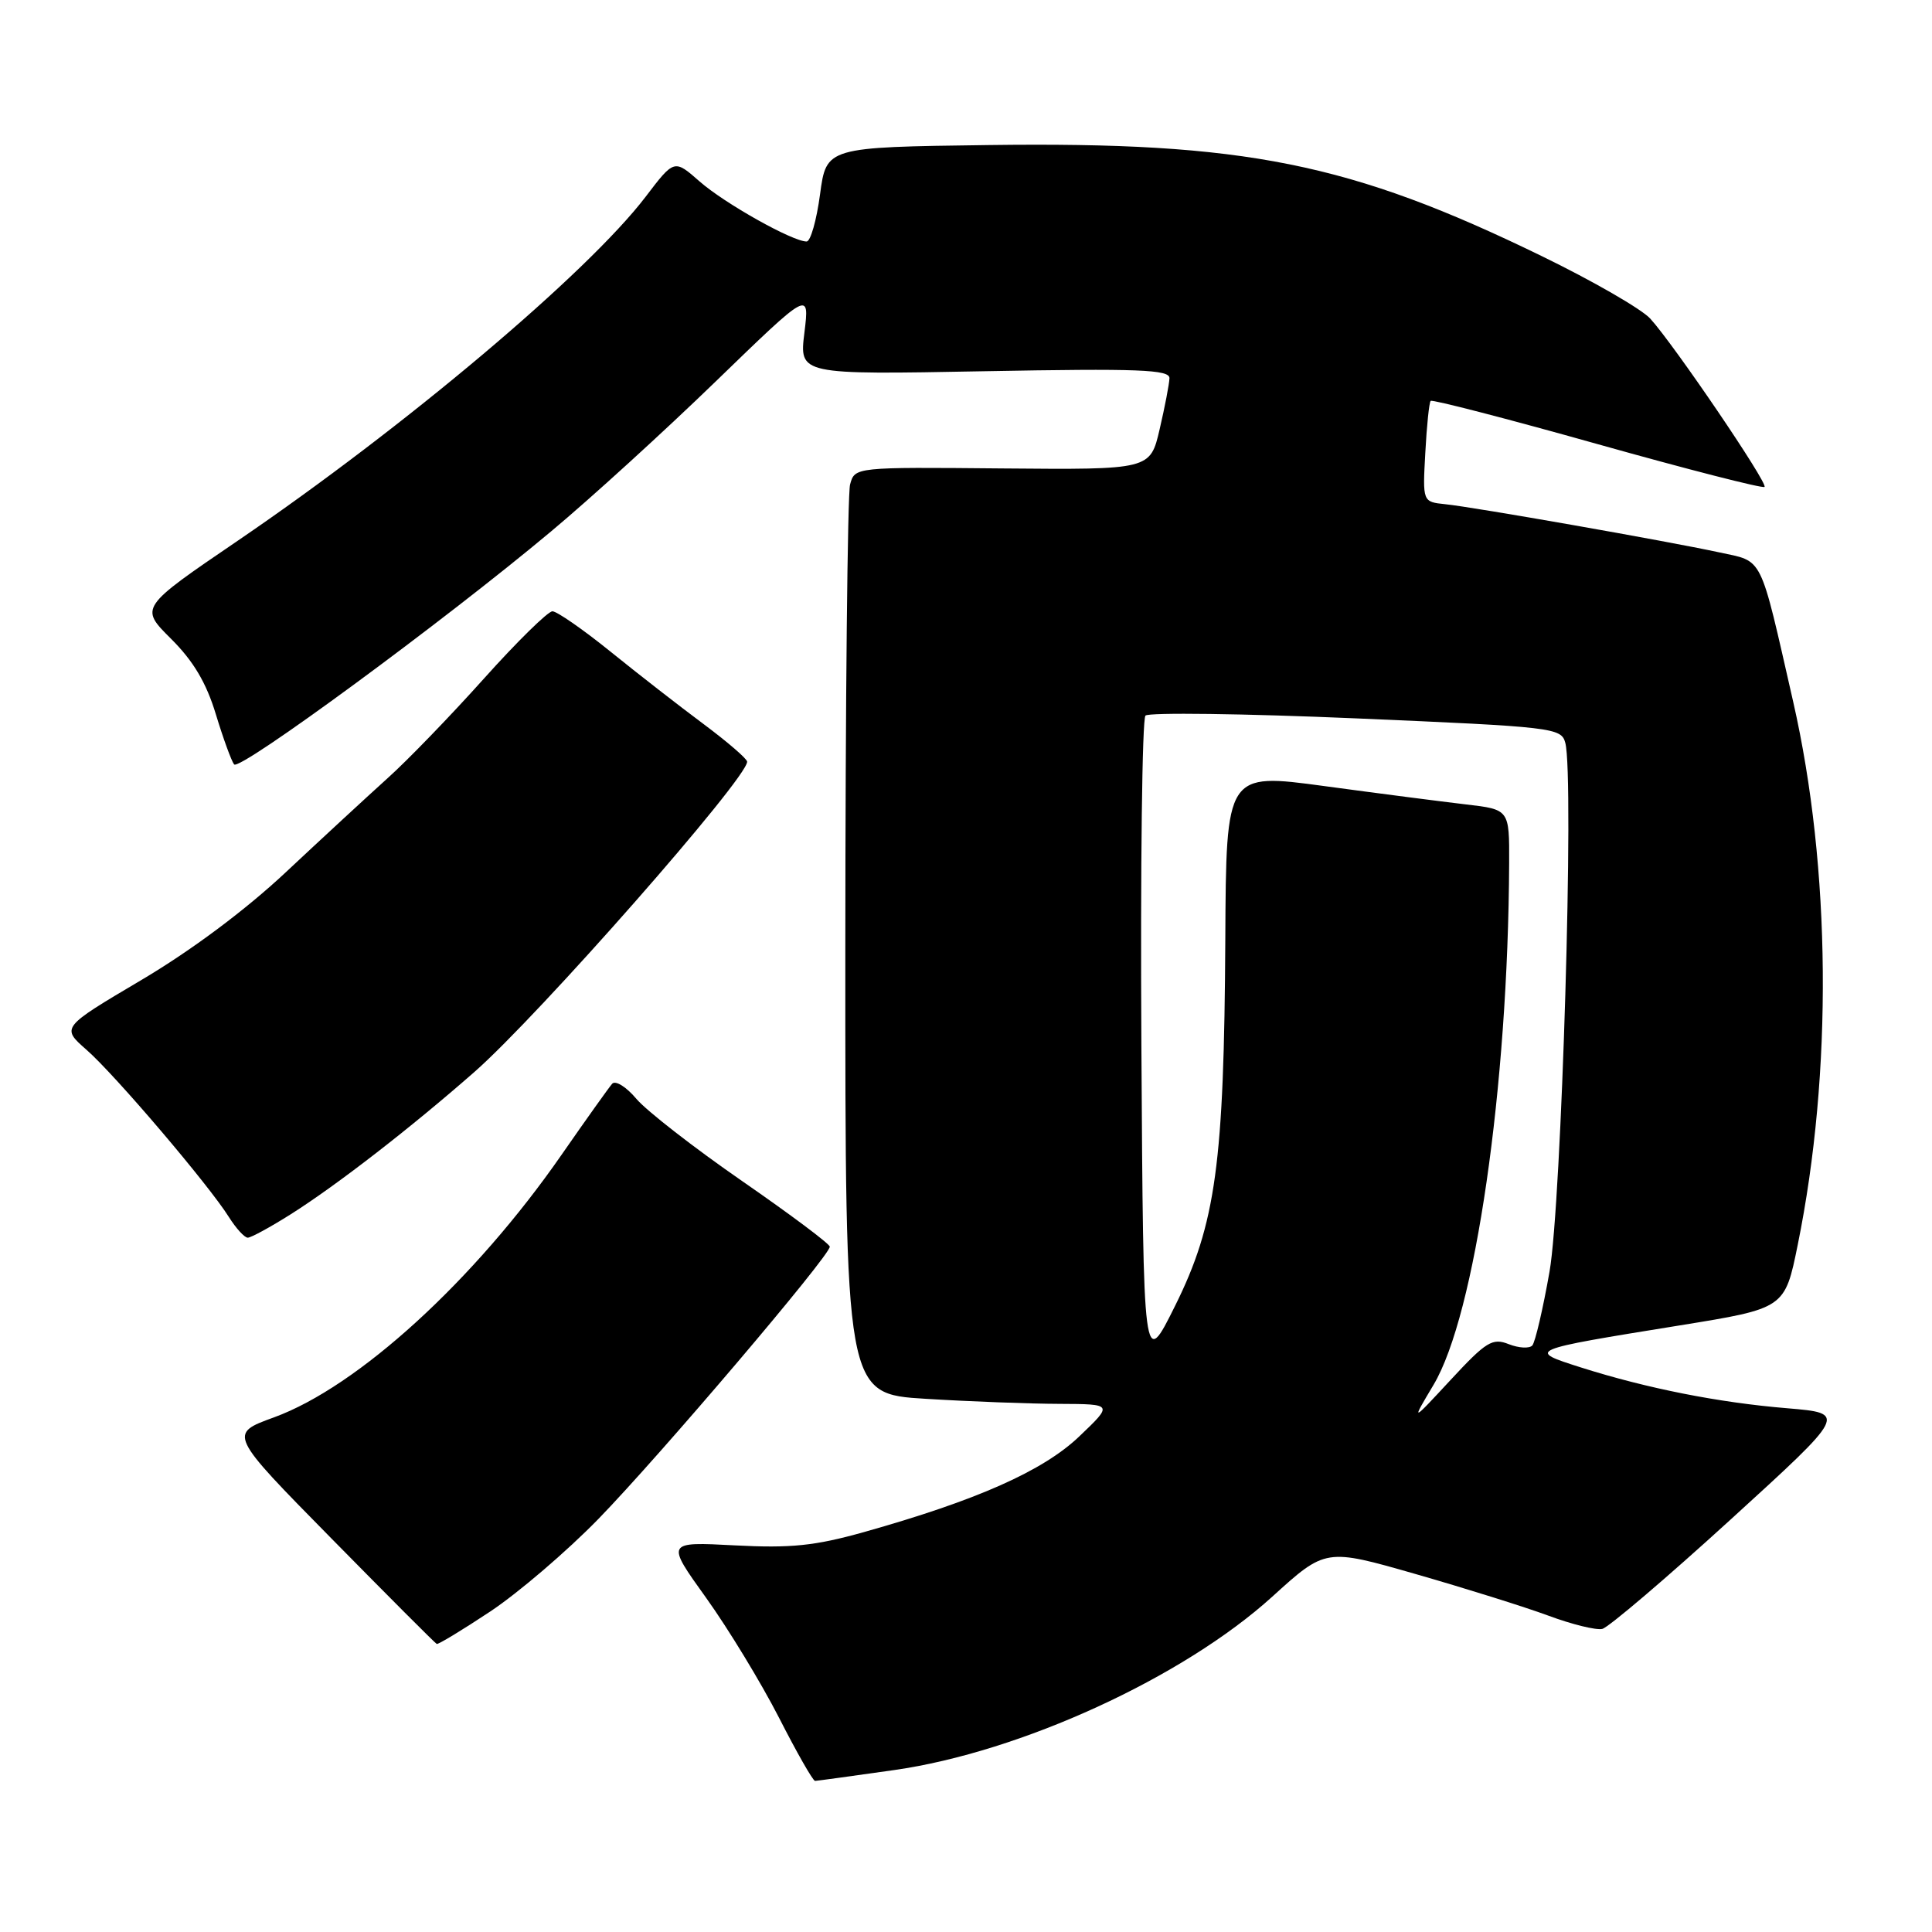 <?xml version="1.0" encoding="UTF-8" standalone="no"?>
<!DOCTYPE svg PUBLIC "-//W3C//DTD SVG 1.1//EN" "http://www.w3.org/Graphics/SVG/1.1/DTD/svg11.dtd" >
<svg xmlns="http://www.w3.org/2000/svg" xmlns:xlink="http://www.w3.org/1999/xlink" version="1.1" viewBox="0 0 256 256">
 <g >
 <path fill="currentColor"
d=" M 118.50 234.54 C 135.25 232.15 156.75 222.29 168.58 211.57 C 175.65 205.15 175.65 205.15 187.58 208.57 C 194.13 210.45 202.05 212.93 205.16 214.08 C 208.28 215.24 211.49 216.03 212.31 215.84 C 213.12 215.65 220.76 209.15 229.28 201.38 C 244.76 187.27 244.76 187.27 236.81 186.60 C 227.72 185.85 218.20 183.96 209.50 181.20 C 202.27 178.90 202.28 178.90 222.59 175.62 C 236.50 173.37 236.50 173.37 238.21 164.94 C 242.85 142.10 242.62 115.01 237.61 93.00 C 233.09 73.19 233.74 74.48 227.75 73.18 C 220.85 71.69 195.33 67.20 191.50 66.81 C 188.50 66.50 188.50 66.50 188.86 60.00 C 189.05 56.42 189.37 53.33 189.57 53.12 C 189.77 52.91 199.71 55.48 211.66 58.84 C 223.61 62.20 233.58 64.75 233.81 64.52 C 234.29 64.04 221.81 45.66 218.66 42.21 C 217.51 40.95 211.06 37.23 204.32 33.95 C 178.90 21.57 164.97 18.77 131.00 19.22 C 109.50 19.50 109.50 19.50 108.66 25.75 C 108.20 29.19 107.40 32.00 106.88 32.00 C 105.01 32.00 96.01 26.95 92.71 24.05 C 89.34 21.09 89.34 21.09 85.55 26.07 C 77.86 36.15 53.67 56.55 31.50 71.65 C 18.50 80.50 18.50 80.50 22.66 84.64 C 25.63 87.59 27.34 90.48 28.60 94.64 C 29.58 97.86 30.67 100.85 31.02 101.29 C 31.77 102.19 58.79 82.33 72.99 70.44 C 78.22 66.08 88.07 57.10 94.88 50.50 C 107.27 38.50 107.27 38.50 106.59 44.07 C 105.90 49.65 105.90 49.65 130.45 49.19 C 150.90 48.81 154.99 48.97 154.96 50.12 C 154.93 50.88 154.35 53.92 153.66 56.87 C 152.41 62.24 152.41 62.24 132.83 62.07 C 113.26 61.89 113.26 61.89 112.64 64.20 C 112.30 65.46 112.02 93.09 112.01 125.60 C 112.00 184.70 112.00 184.70 122.66 185.35 C 128.52 185.71 136.50 186.01 140.41 186.02 C 147.50 186.05 147.50 186.05 143.00 190.34 C 138.21 194.91 129.42 198.81 114.44 203.02 C 107.98 204.83 104.80 205.16 97.37 204.77 C 88.23 204.29 88.23 204.29 93.57 211.73 C 96.51 215.83 100.84 222.96 103.21 227.58 C 105.57 232.21 107.72 235.98 108.00 235.98 C 108.28 235.97 113.00 235.32 118.50 234.54 Z  M 64.98 213.52 C 68.69 211.05 75.13 205.54 79.29 201.27 C 87.44 192.89 110.03 166.32 109.95 165.19 C 109.93 164.81 104.70 160.90 98.34 156.50 C 91.98 152.10 85.68 147.20 84.33 145.61 C 82.99 144.01 81.54 143.11 81.11 143.61 C 80.68 144.10 77.67 148.32 74.42 153.00 C 62.86 169.66 47.43 183.75 36.30 187.81 C 30.28 190.00 30.28 190.00 43.89 203.83 C 51.38 211.44 57.66 217.74 57.87 217.83 C 58.07 217.92 61.27 215.98 64.98 213.52 Z  M 38.55 160.88 C 44.61 157.05 54.38 149.48 62.84 142.06 C 71.38 134.57 99.00 103.15 99.00 100.93 C 99.00 100.55 96.41 98.32 93.25 95.96 C 90.09 93.61 84.52 89.28 80.89 86.34 C 77.25 83.40 73.79 81.00 73.20 81.00 C 72.61 81.00 68.52 85.01 64.12 89.92 C 59.72 94.83 53.96 100.79 51.31 103.16 C 48.67 105.54 42.64 111.11 37.91 115.54 C 32.55 120.57 25.34 125.95 18.71 129.87 C 8.10 136.15 8.10 136.15 11.47 139.11 C 15.25 142.42 27.67 157.02 30.32 161.25 C 31.27 162.76 32.40 164.00 32.83 164.00 C 33.26 164.00 35.83 162.60 38.55 160.88 Z  M 189.95 183.50 C 195.46 174.27 199.84 144.04 199.97 114.38 C 200.00 107.26 200.00 107.26 194.25 106.59 C 191.09 106.22 182.64 105.13 175.48 104.16 C 162.47 102.40 162.47 102.40 162.36 124.45 C 162.20 154.13 161.11 162.14 155.72 173.00 C 151.50 181.50 151.50 181.50 151.24 138.56 C 151.10 114.94 151.34 95.26 151.78 94.82 C 152.21 94.39 164.79 94.55 179.72 95.19 C 205.85 96.31 206.88 96.43 207.41 98.43 C 208.61 102.89 206.92 159.41 205.32 168.50 C 204.45 173.45 203.42 177.85 203.04 178.28 C 202.65 178.71 201.25 178.63 199.92 178.11 C 197.76 177.25 196.93 177.76 192.23 182.83 C 186.97 188.50 186.97 188.50 189.95 183.50 Z "/>
</g>
</svg>